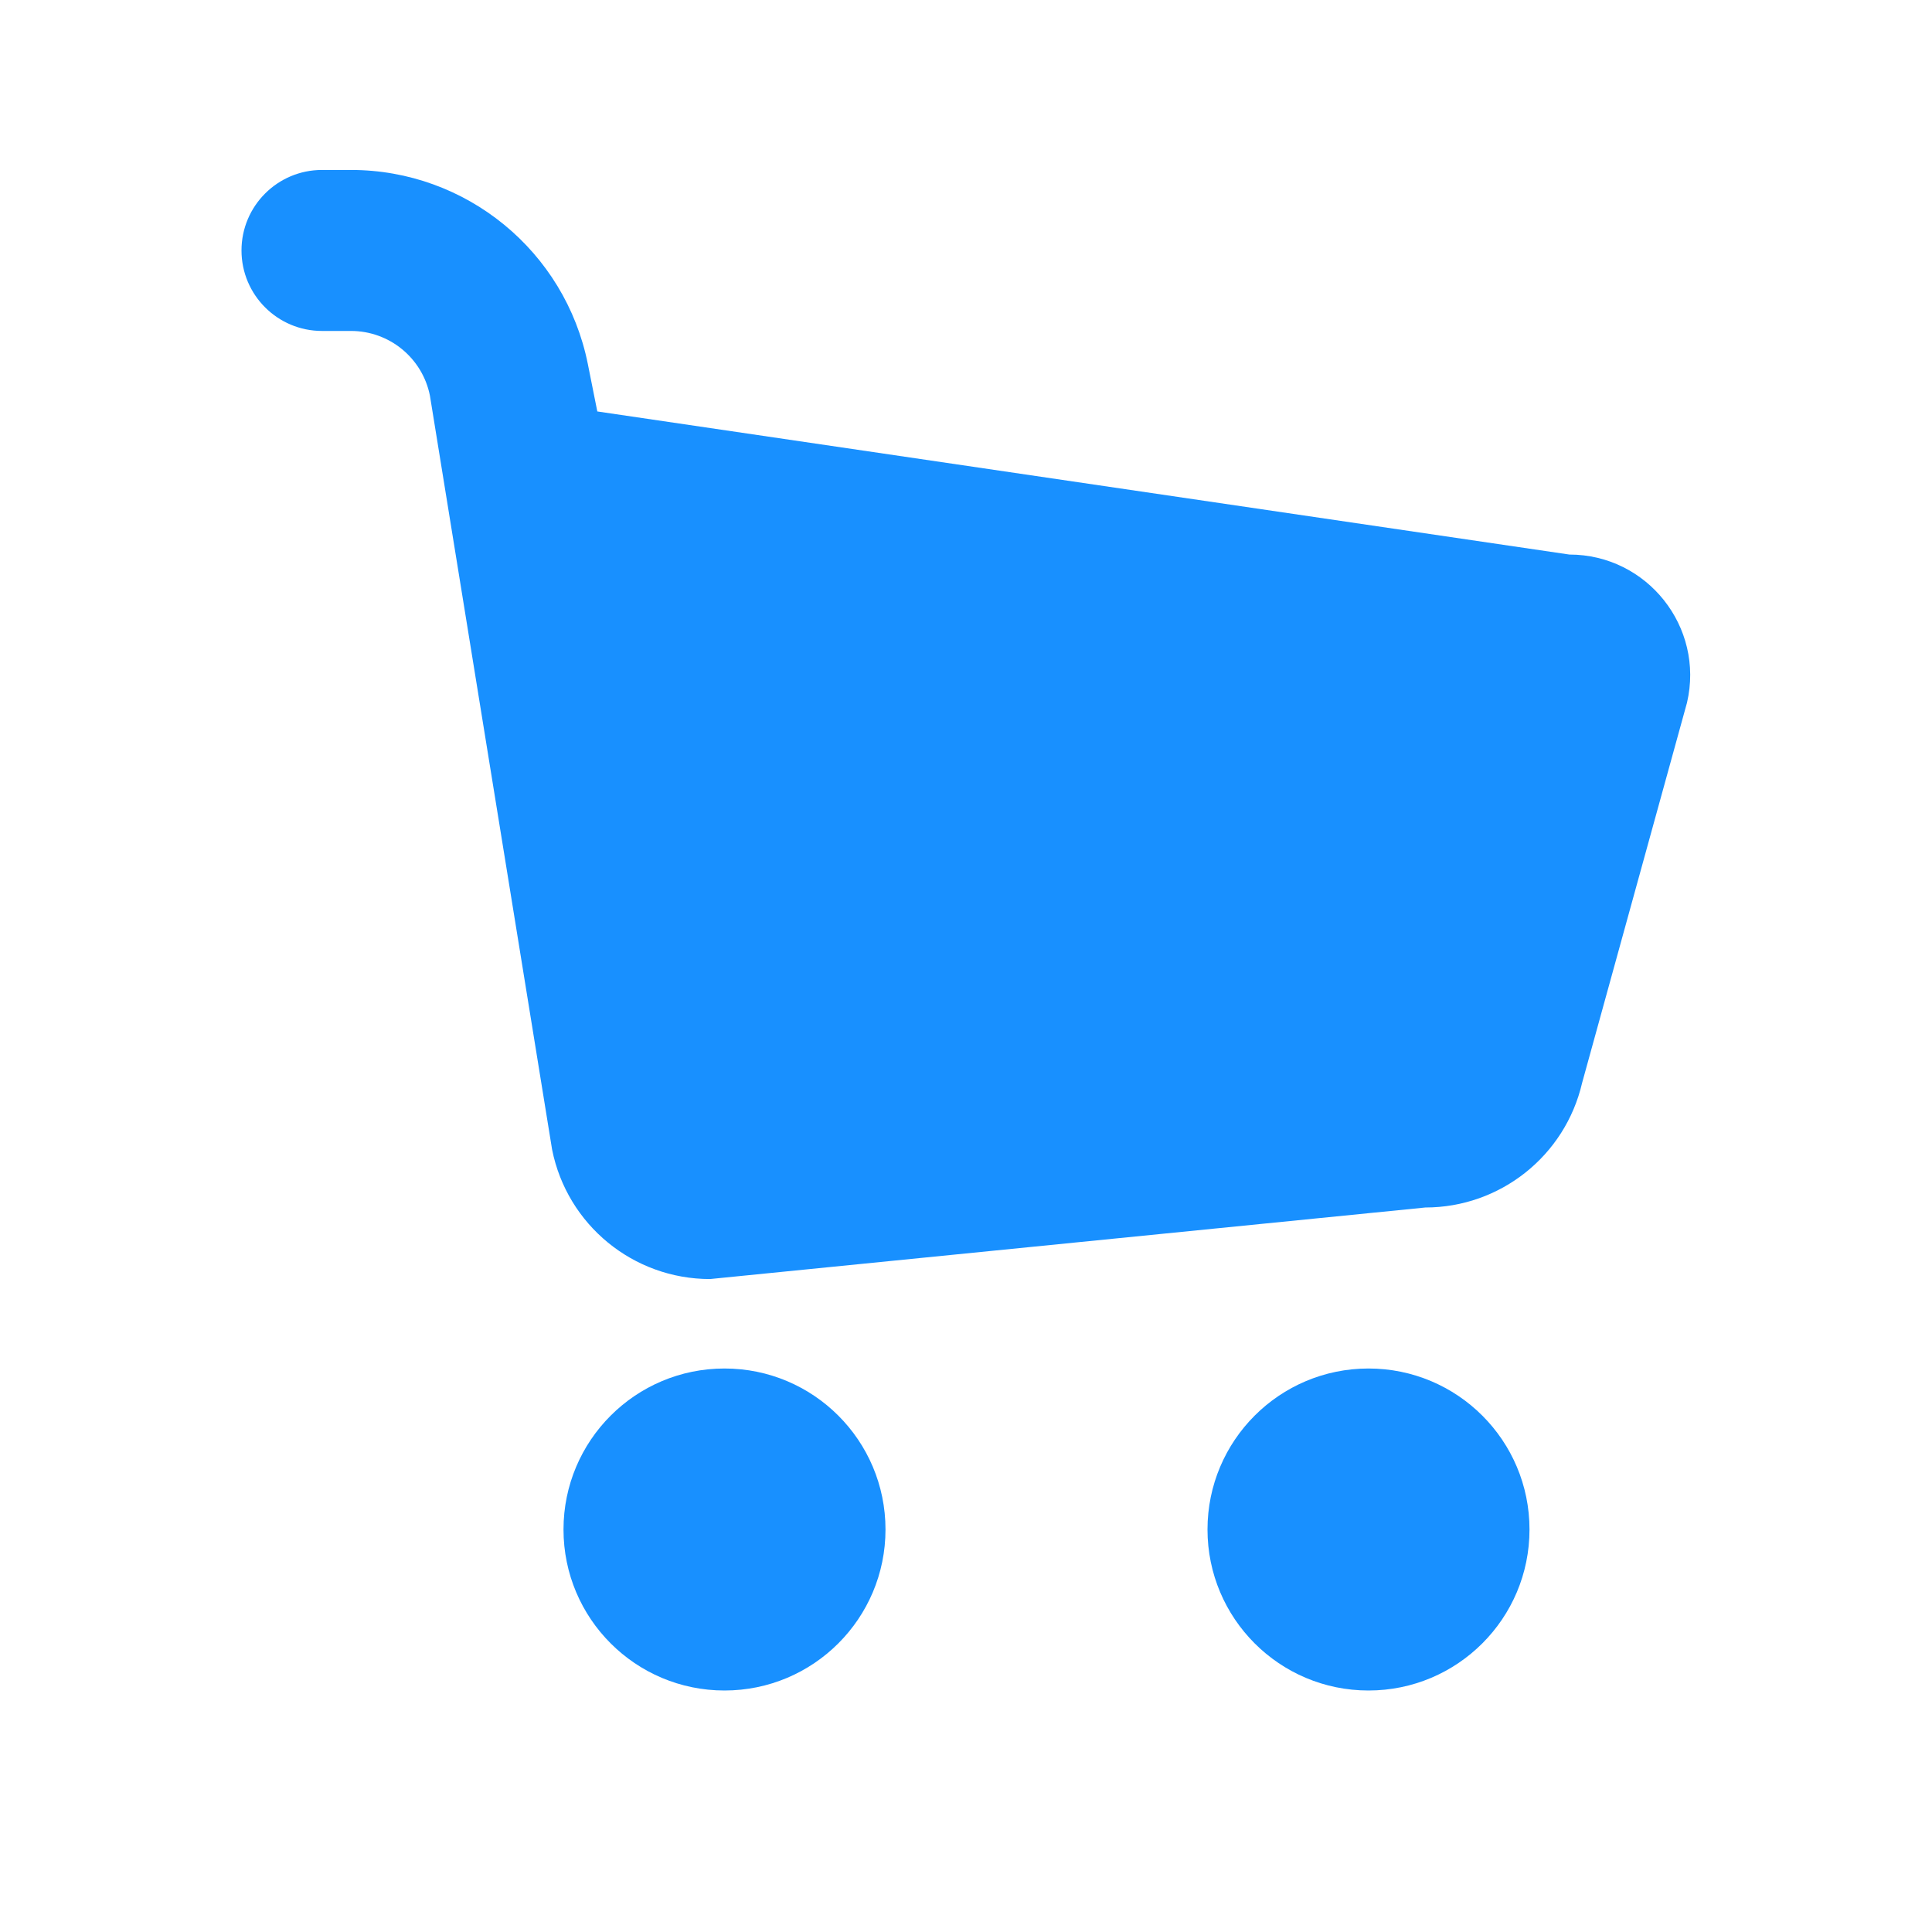 <svg width="30" height="30" viewBox="0 0 30 30" fill="none" xmlns="http://www.w3.org/2000/svg">
<path fill-rule="evenodd" clip-rule="evenodd" d="M3.75 3.889C3.75 3.199 4.31 2.639 5 2.639H5.45C7.238 2.639 8.777 3.901 9.128 5.653L9.275 6.389L24.369 8.611C25.576 8.611 26.469 9.735 26.196 10.91L24.567 16.815C24.304 17.948 23.295 18.75 22.132 18.75L11.025 19.861C9.833 19.861 8.807 19.02 8.573 17.851L6.676 6.144C6.559 5.559 6.046 5.139 5.45 5.139H5C4.31 5.139 3.75 4.579 3.75 3.889ZM11.25 26.25C12.631 26.25 13.75 25.131 13.75 23.75C13.75 22.369 12.631 21.25 11.25 21.25C9.869 21.25 8.75 22.369 8.75 23.75C8.75 25.131 9.869 26.25 11.25 26.25ZM21.25 26.25C22.631 26.25 23.75 25.131 23.75 23.75C23.75 22.369 22.631 21.25 21.25 21.25C19.869 21.25 18.75 22.369 18.75 23.75C18.75 25.131 19.869 26.25 21.25 26.25Z" fill="#1890FF"/>
</svg>

